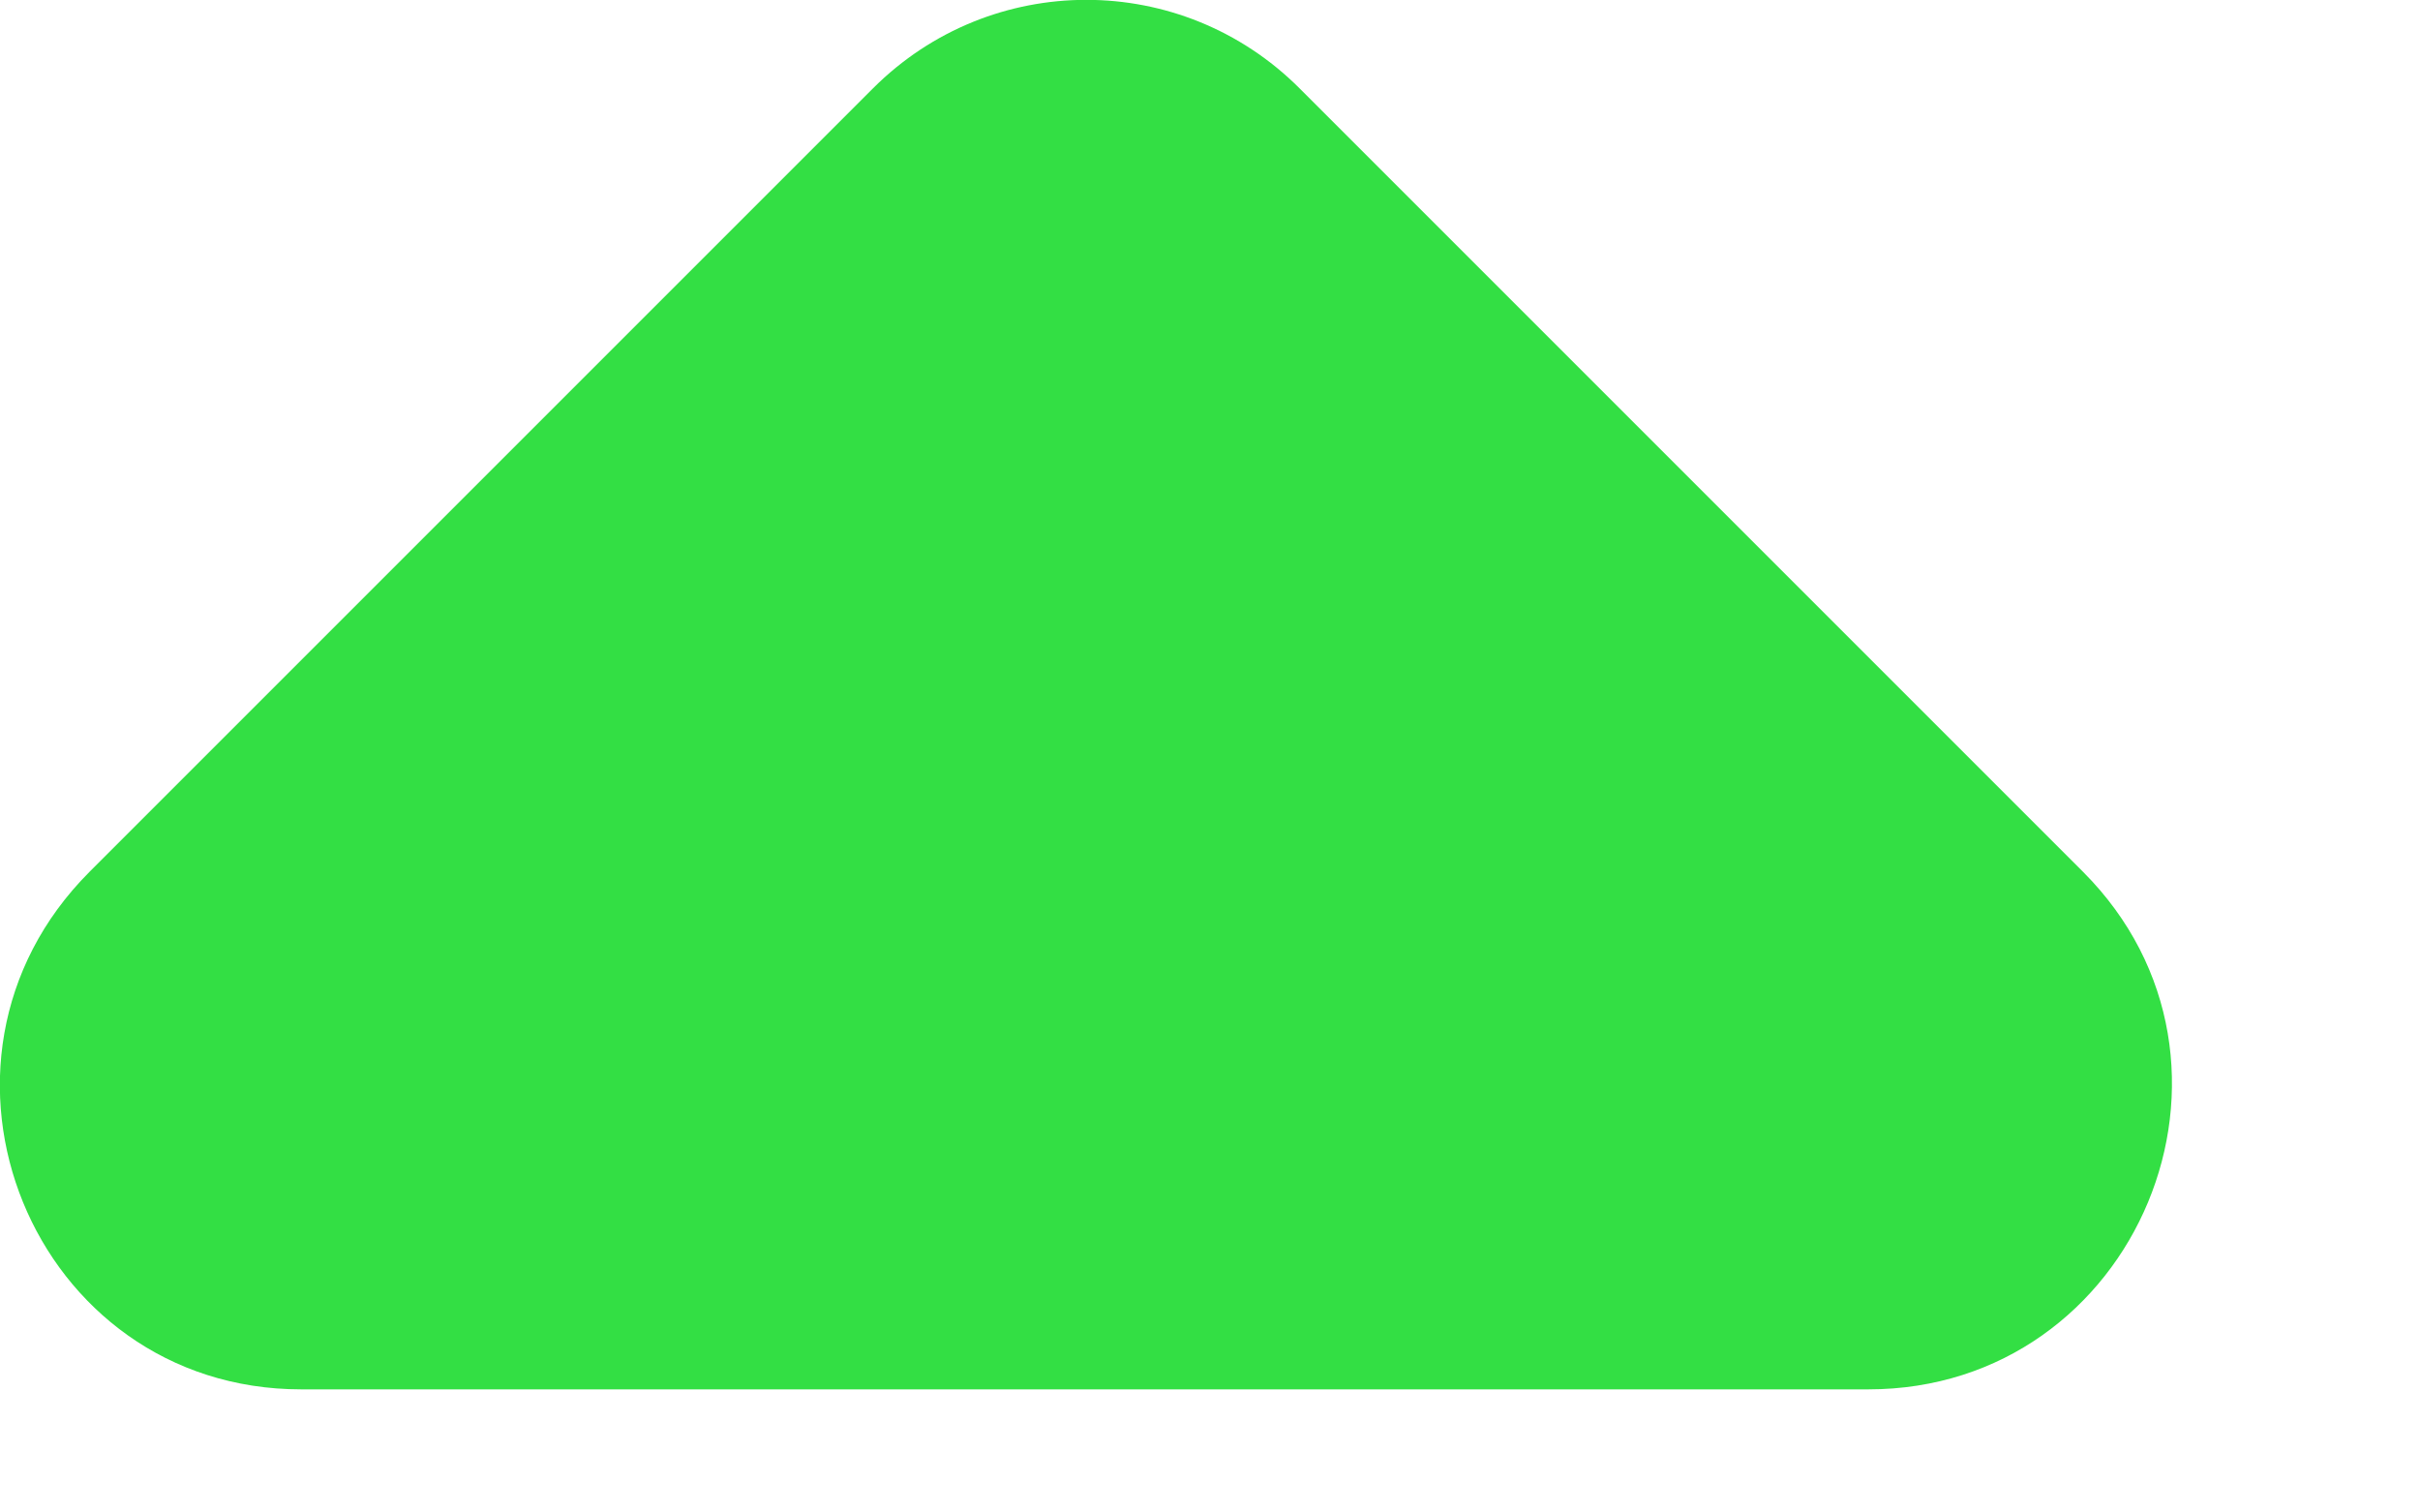 <svg width="8" height="5" viewBox="0 0 8 5" fill="none" xmlns="http://www.w3.org/2000/svg">
<path d="M0.296 2.882L2.886 0.292C3.276 -0.098 3.906 -0.098 4.296 0.292L6.886 2.882C7.516 3.513 7.066 4.593 6.176 4.593H0.996C0.106 4.593 -0.334 3.513 0.296 2.882Z" fill="#33DF44"/>
</svg>
